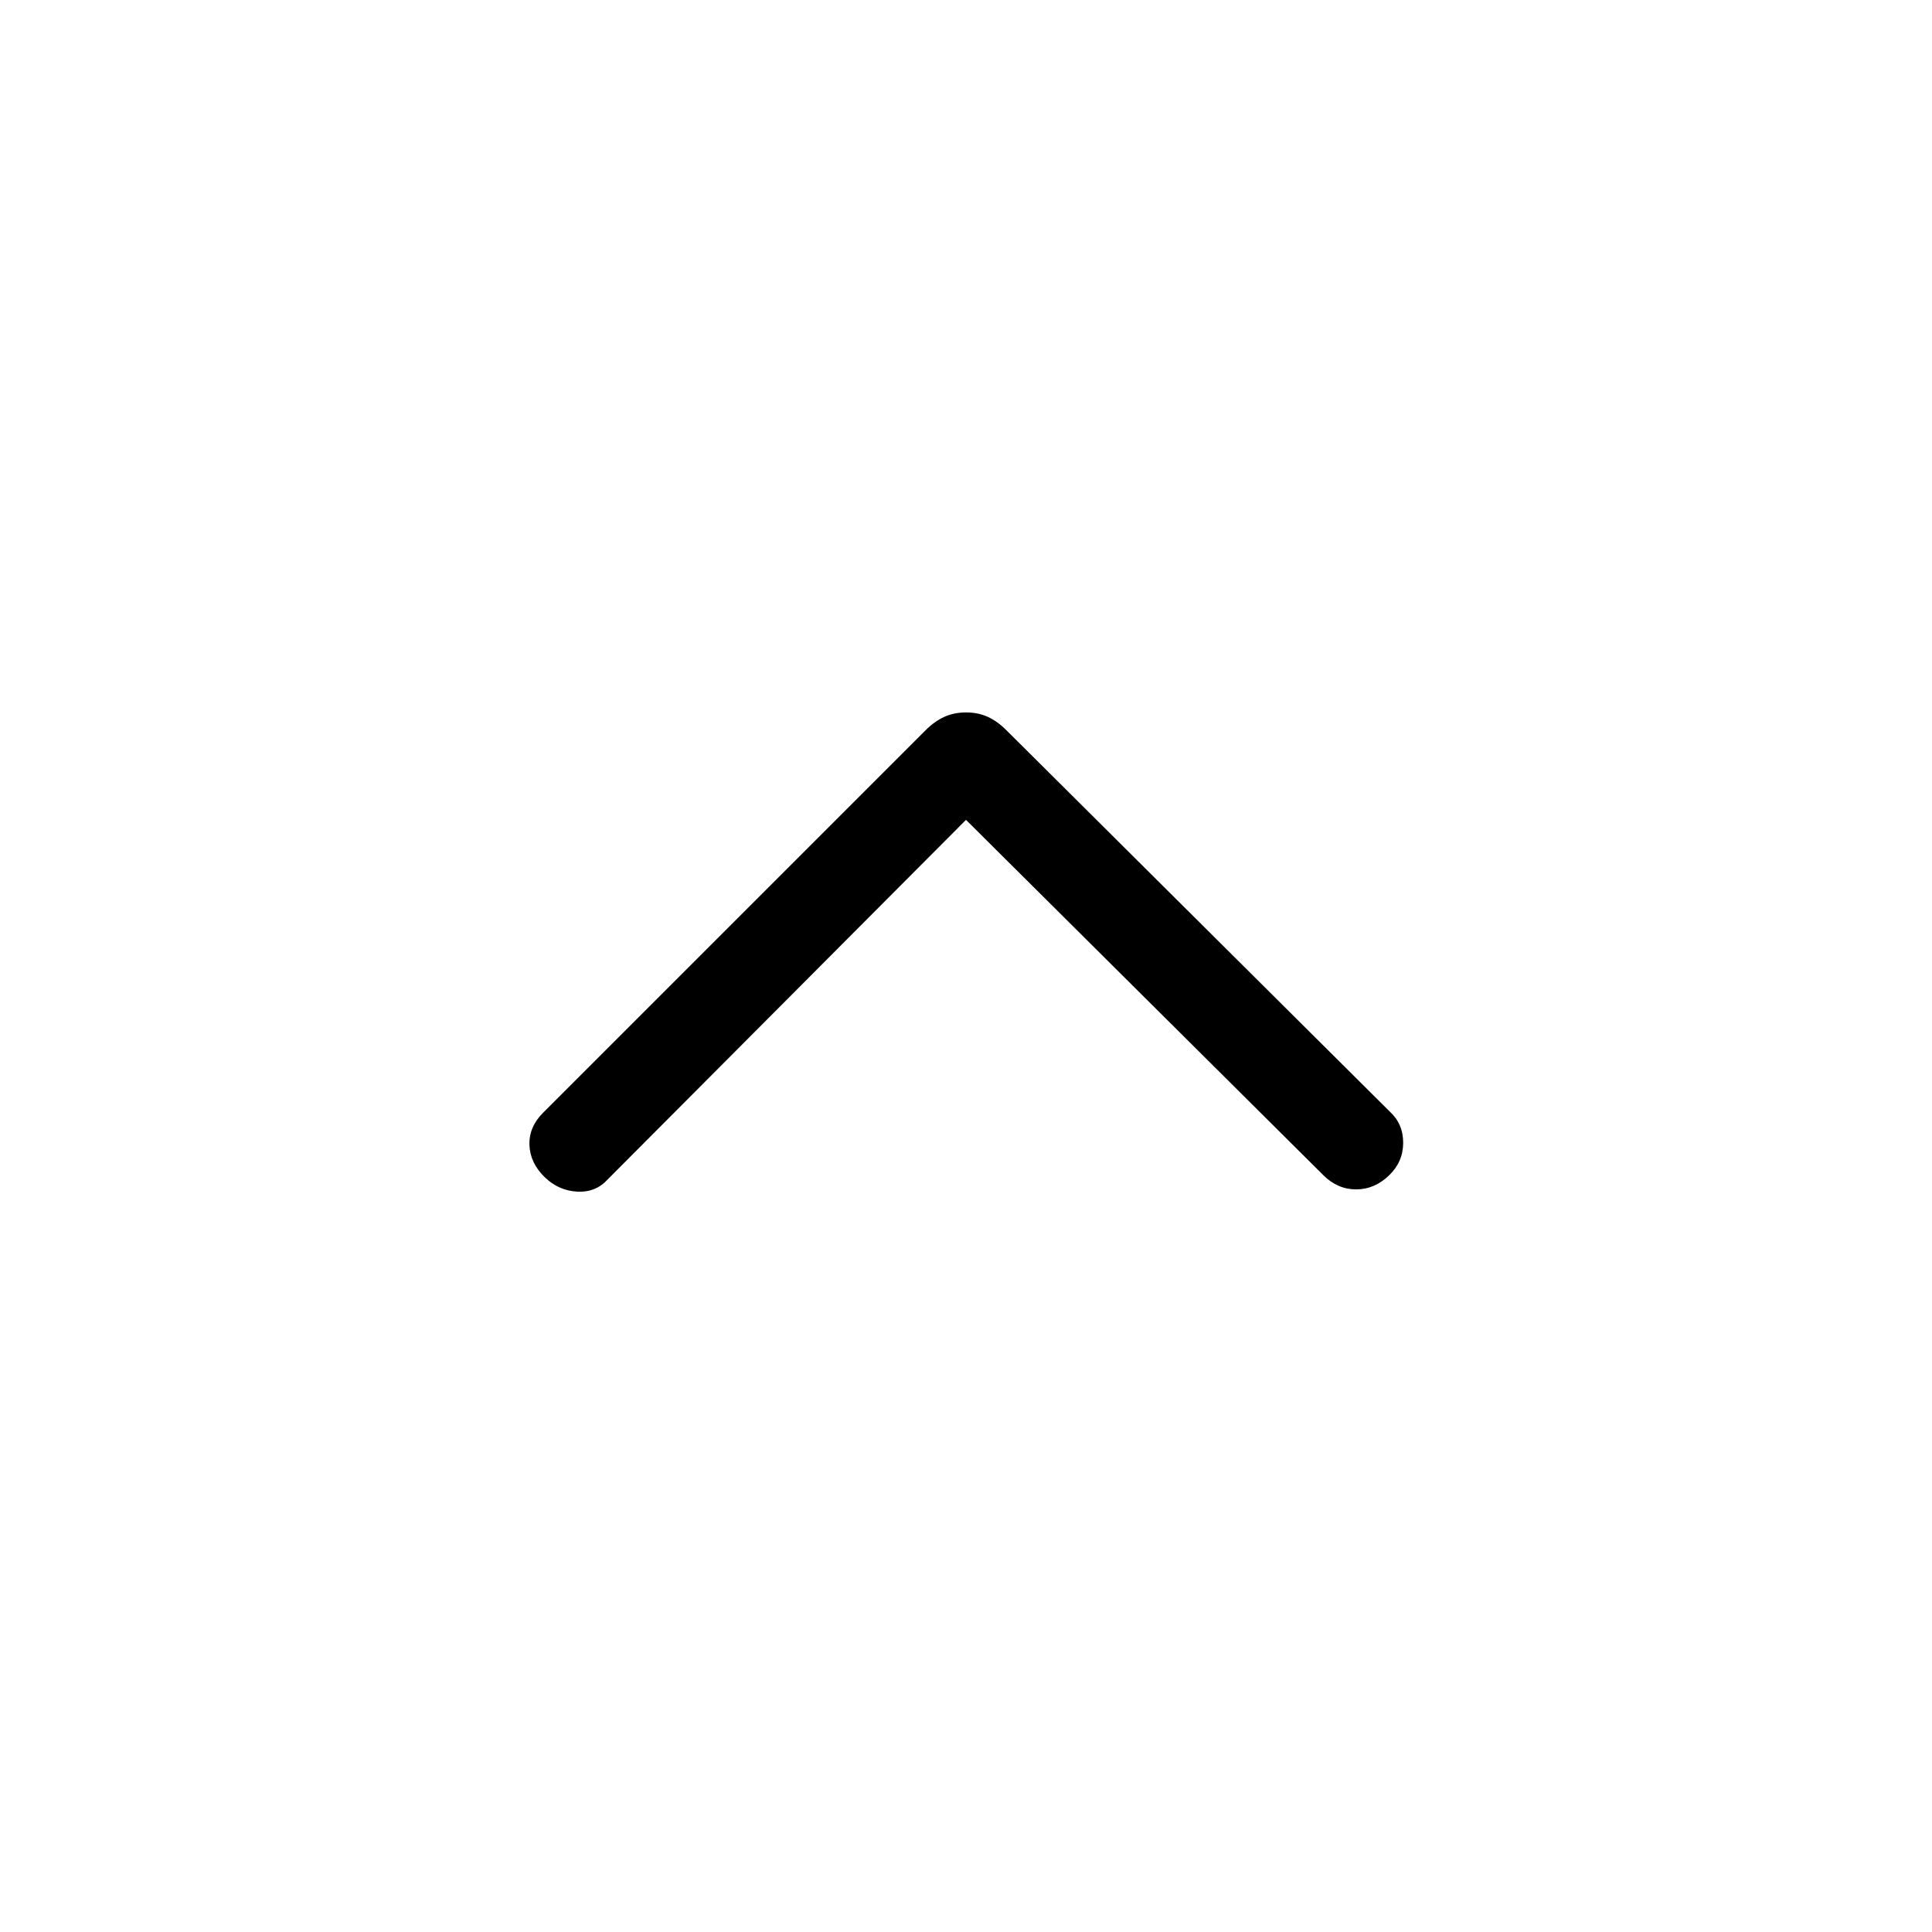 <svg xmlns="http://www.w3.org/2000/svg" width="48" height="48" viewBox="0 96 960 960"><path d="M270.629 680.906q-7.244-7.06-7.551-15.983-.308-8.923 6.769-16l190.044-190.044q4.494-4.494 9.353-6.686t10.807-2.192q5.949 0 10.757 2.192 4.807 2.192 9.314 6.699l190.416 189.416q6.692 6.095 6.692 15.508 0 9.414-6.91 16.123-7.244 7.06-16.474 7.06-9.231 0-16.307-7.077L480 503.384 302.077 681.922q-5.996 6.693-15.267 6.193-9.271-.5-16.181-7.209Z"/></svg>